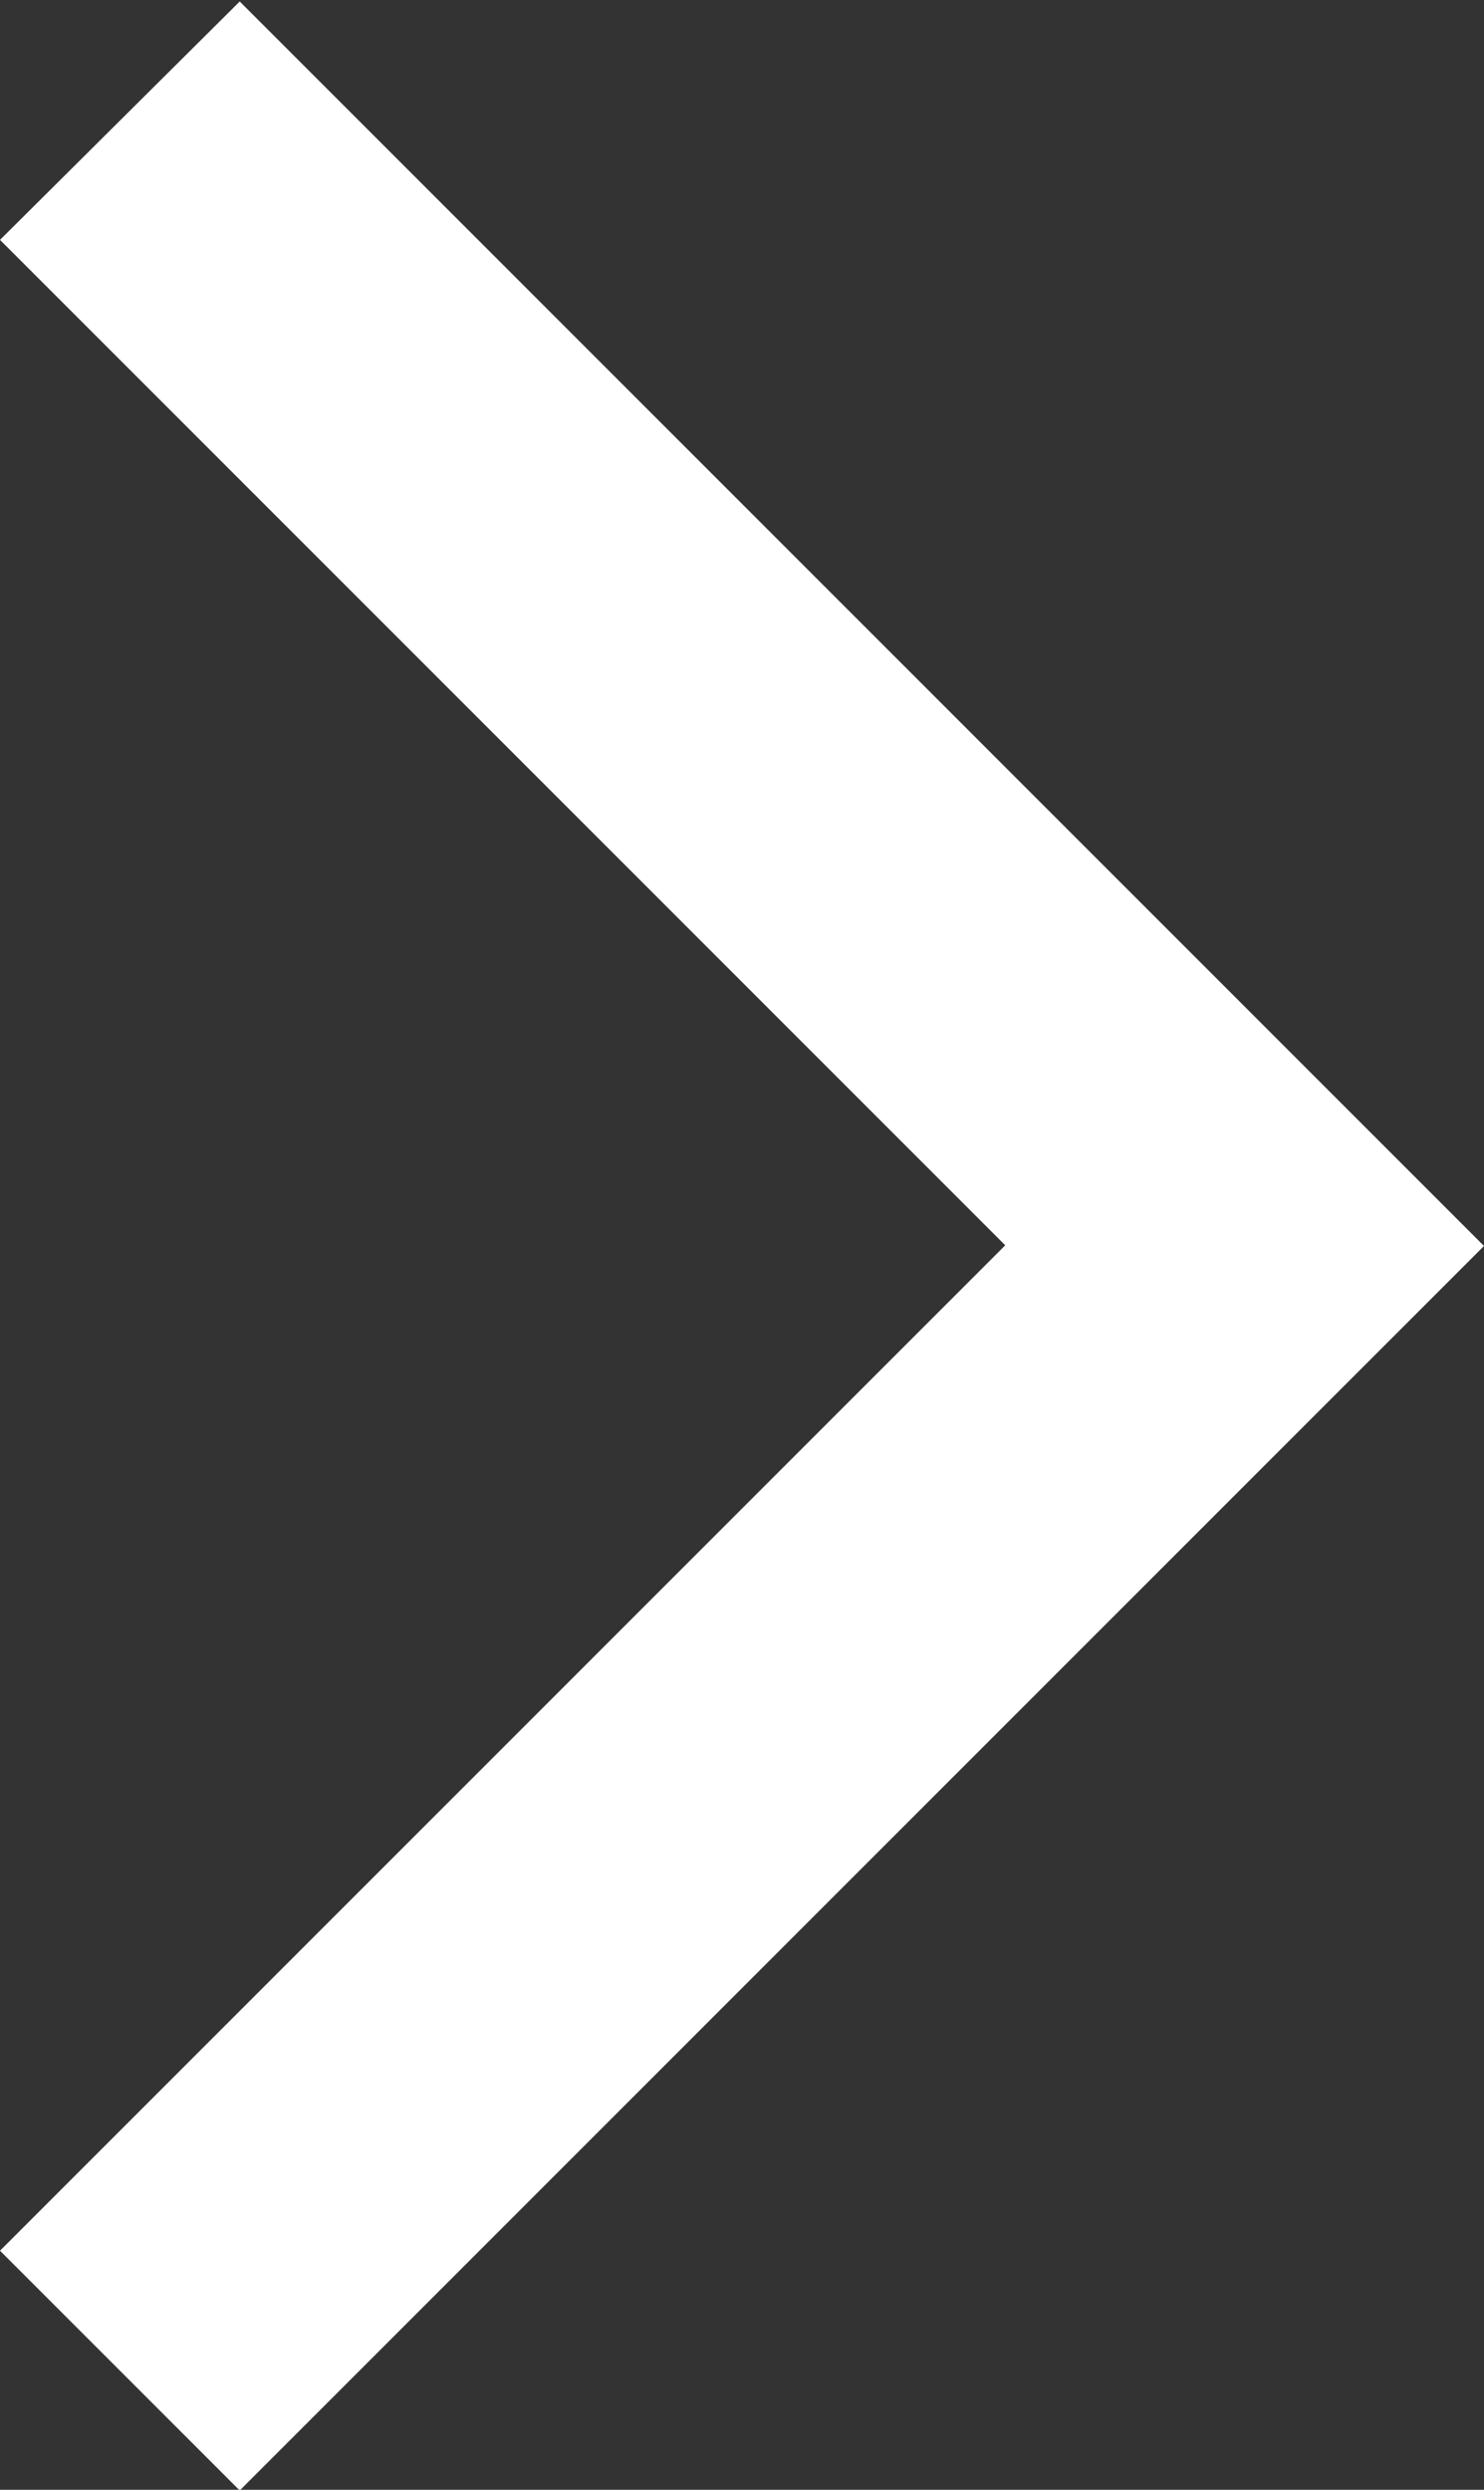 <svg xmlns="http://www.w3.org/2000/svg" width="13" height="21.807">
    <rect width="100%" height="100%" fill="#333333" stroke="none"/>
    <path d="m221.04 90.9 8.806 8.806-8.806 8.806 2.1 2.1 10.9-10.9-10.9-10.9z" transform="translate(-221.04 -88.799)" style="fill:#fff"/>
</svg>
